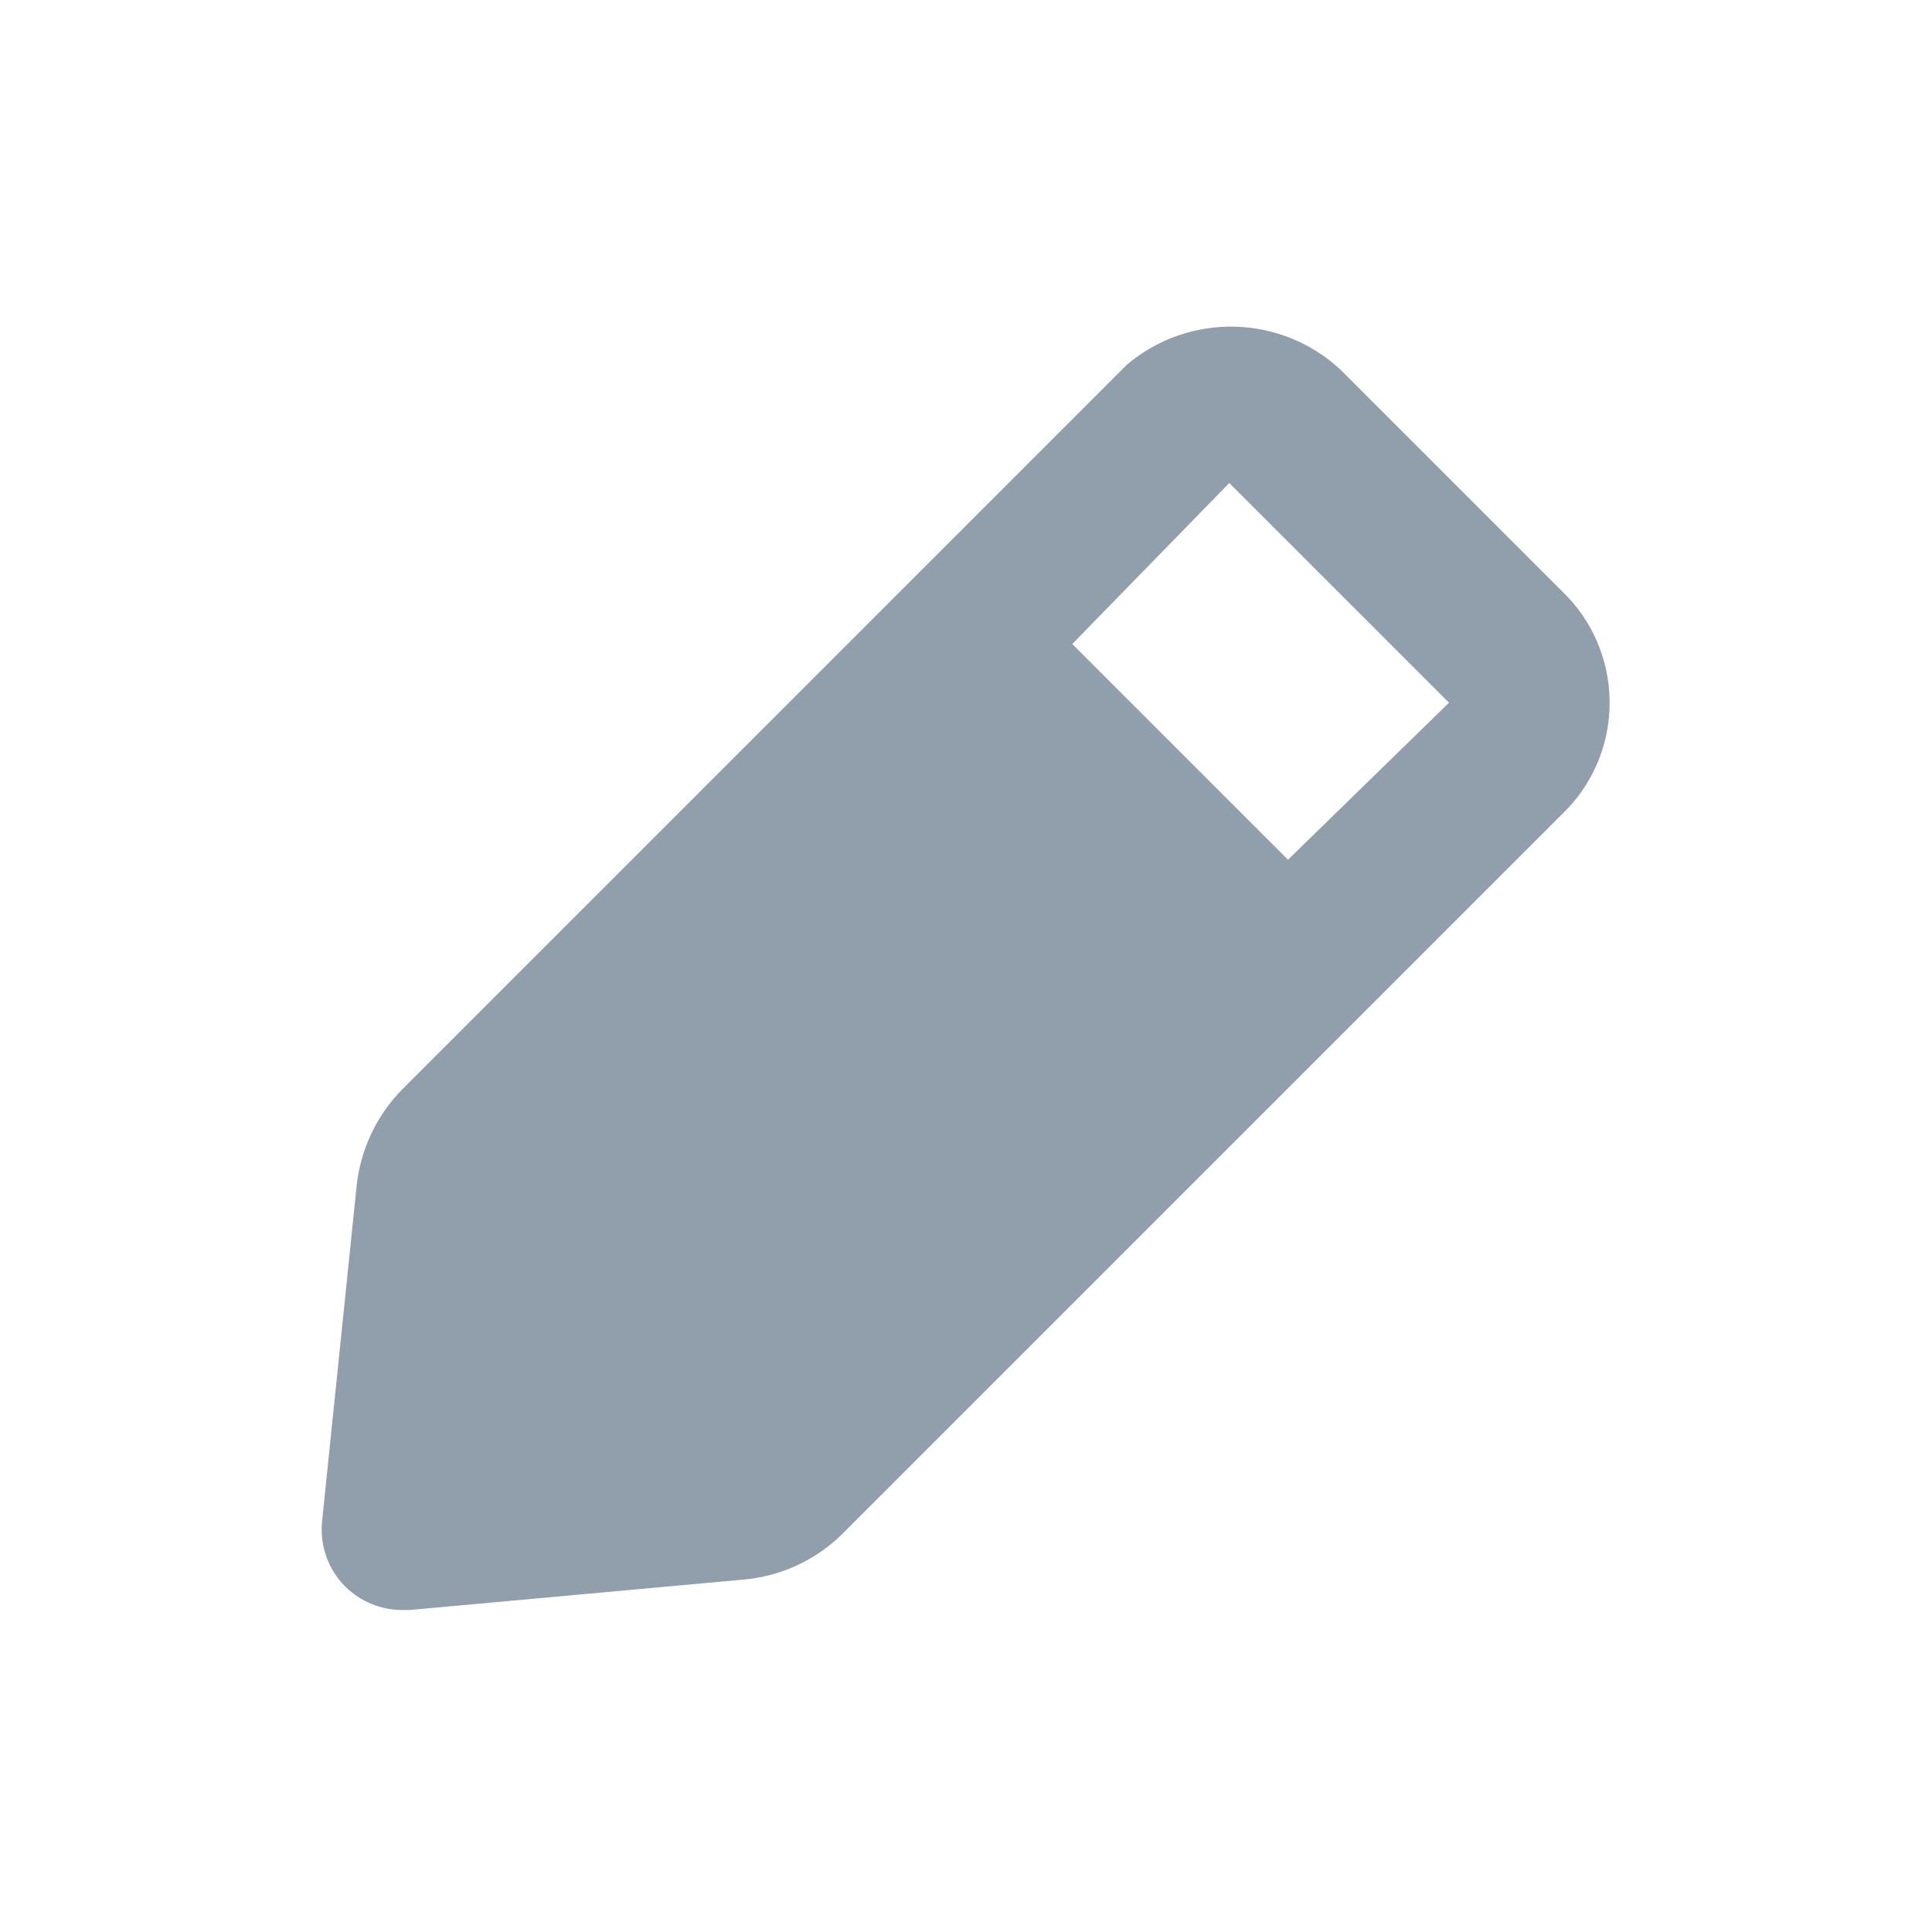 <svg xmlns="http://www.w3.org/2000/svg" width="18" height="18" viewBox="0 0 18 18" fill="none">
  <path fill-rule="evenodd" clip-rule="evenodd"
    d="M12.495 3.45L14.55 5.505C15.124 6.052 15.148 6.961 14.602 7.537L7.852 14.287C7.608 14.53 7.288 14.681 6.945 14.715L3.817 15H3.75C3.551 15.001 3.359 14.922 3.217 14.782C3.059 14.624 2.98 14.405 3 14.182L3.322 11.055C3.357 10.712 3.508 10.392 3.75 10.147L10.5 3.397C11.082 2.906 11.94 2.928 12.495 3.45ZM9.99 6L12 8.01L13.5 6.547L11.453 4.5L9.99 6Z"
    fill="#919eab" />
</svg>